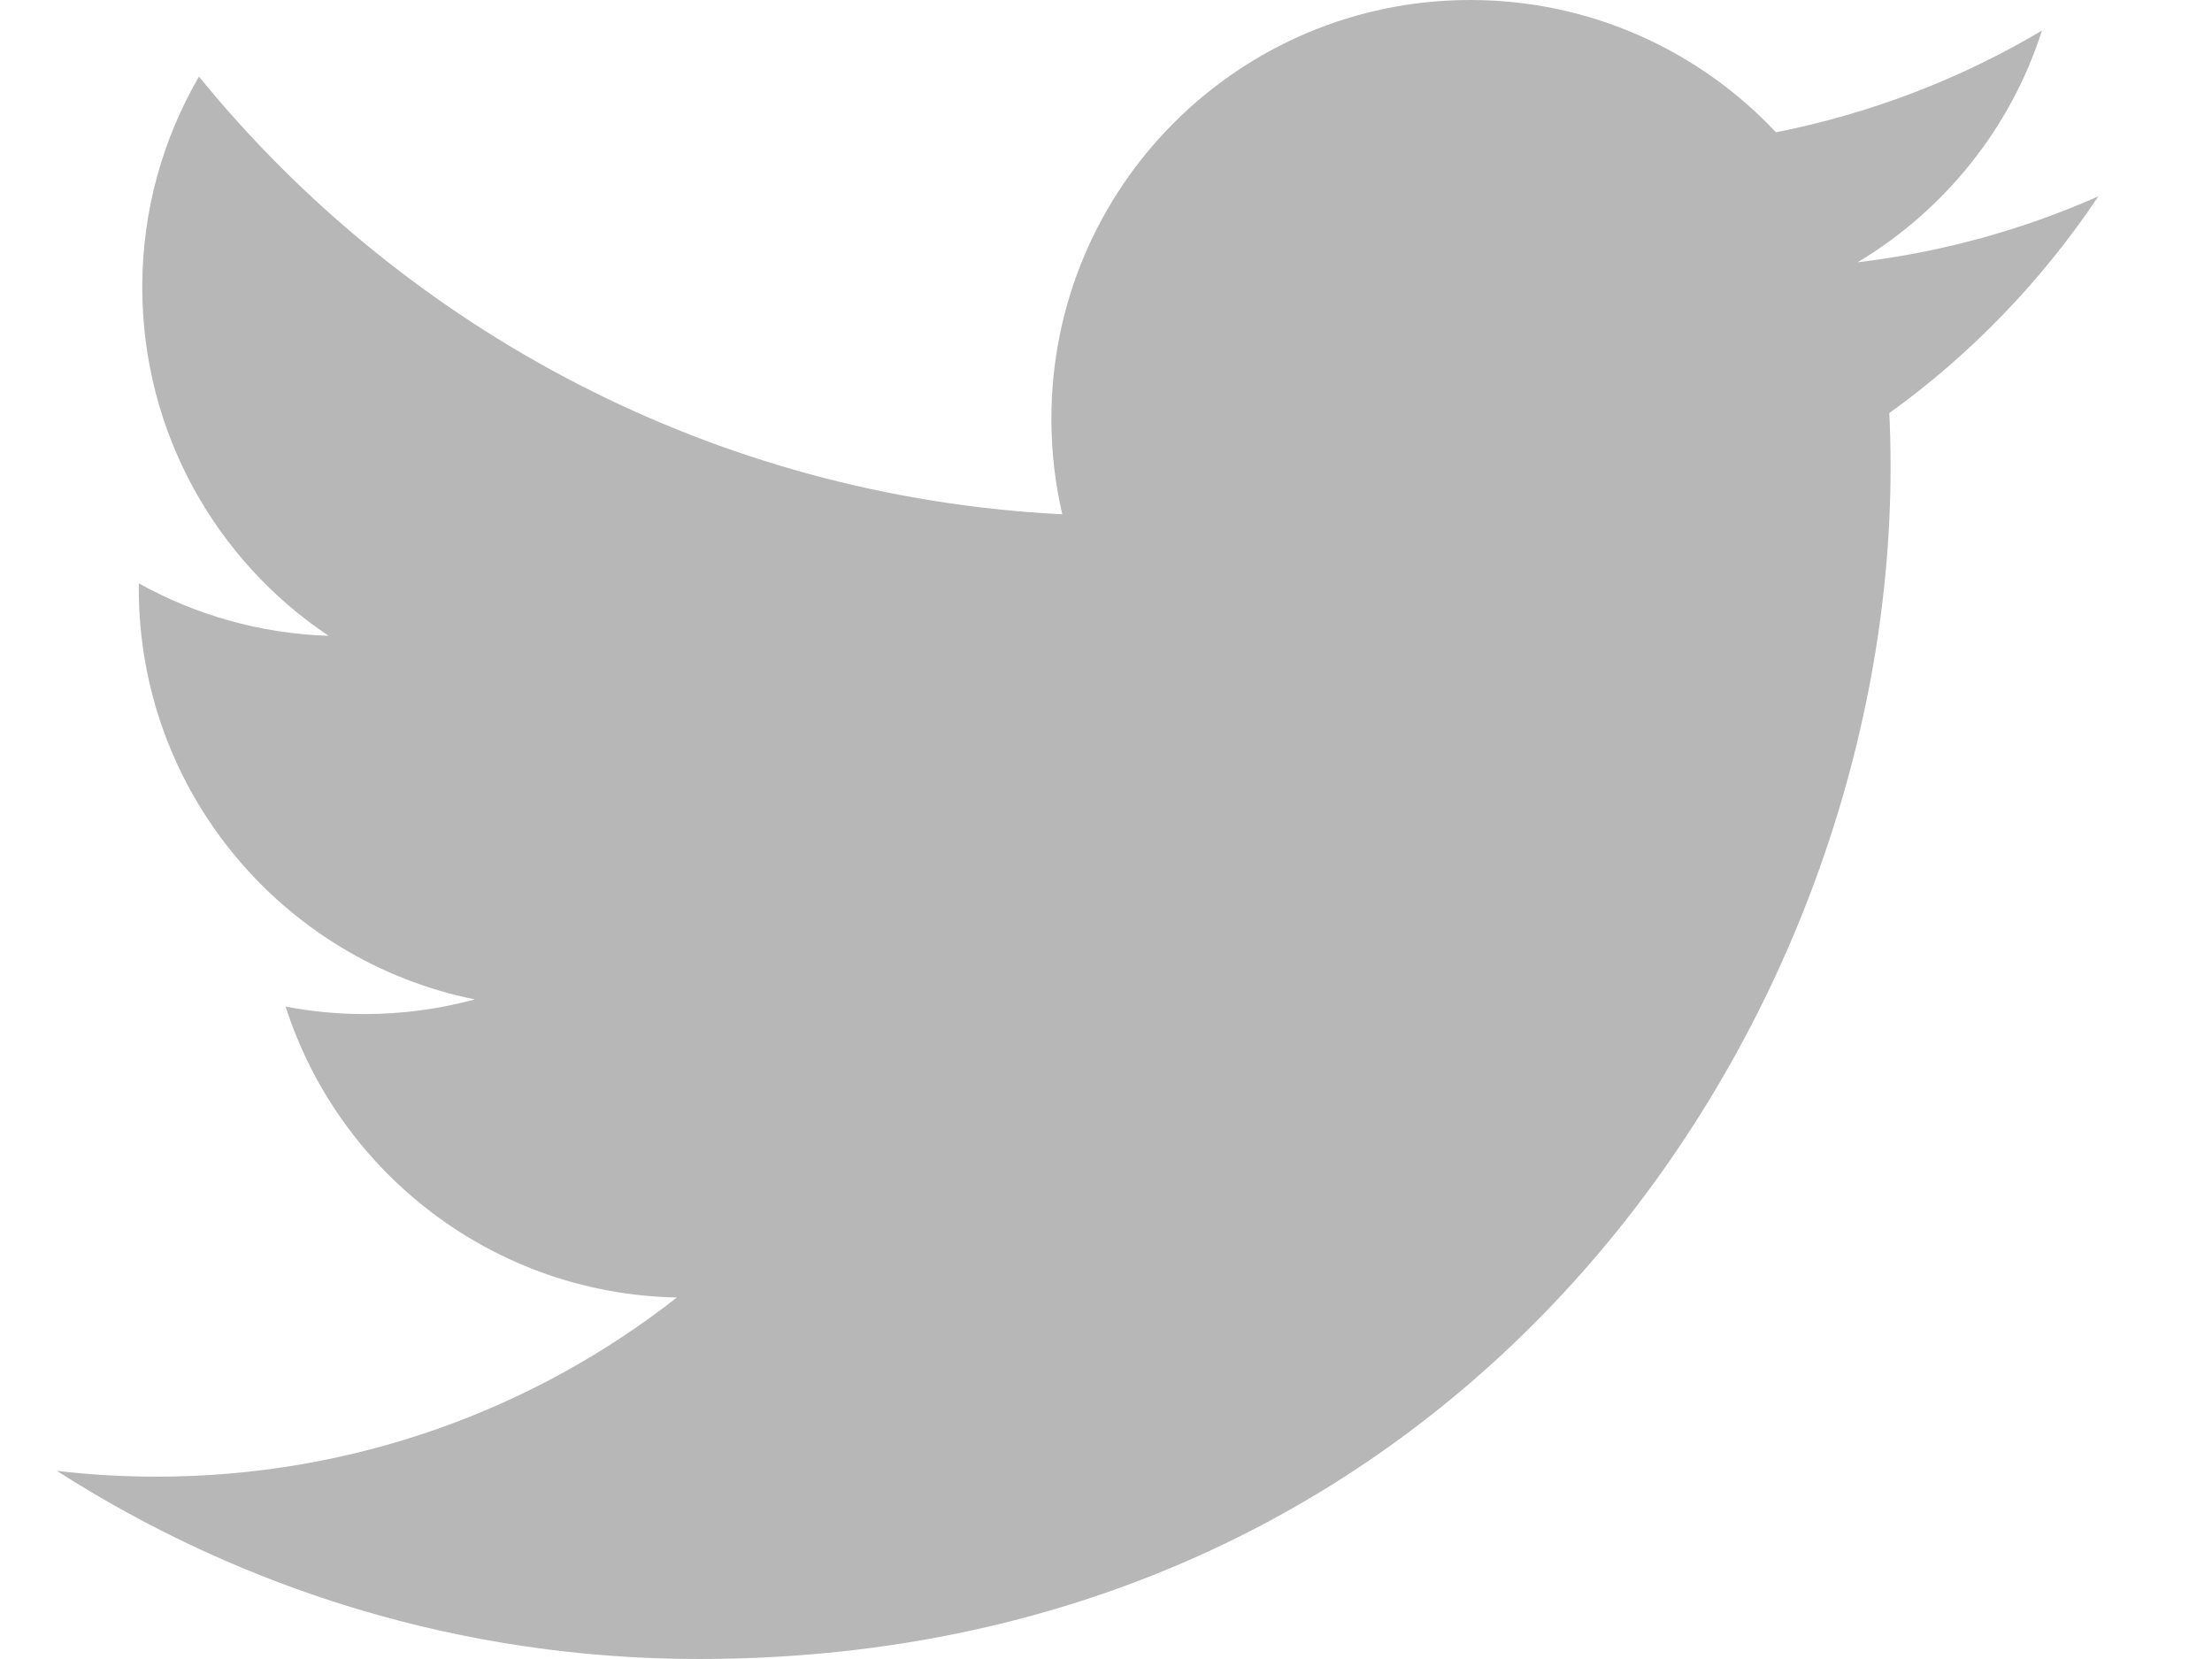 <?xml version="1.0" encoding="UTF-8"?>
<svg width="16px" height="12px" viewBox="0 0 16 12" version="1.1" xmlns="http://www.w3.org/2000/svg" xmlns:xlink="http://www.w3.org/1999/xlink">
    <!-- Generator: Sketch 42 (36781) - http://www.bohemiancoding.com/sketch -->
    <title>Fill 1</title>
    <desc>Created with Sketch.</desc>
    <defs></defs>
    <g id="Page-1" stroke="none" stroke-width="1" fill="none" fill-rule="evenodd">
        <g id="Artboard-2" transform="translate(-197, -104)" fill="#B7B7B7">
            <path d="M212.178,105.42 C211.634,105.661 211.05,105.824 210.437,105.897 C211.063,105.522 211.544,104.929 211.77,104.221 C211.185,104.569 210.536,104.82 209.846,104.957 C209.293,104.368 208.506,104 207.635,104 C205.961,104 204.605,105.356 204.605,107.029 C204.605,107.267 204.632,107.498 204.684,107.72 C202.166,107.593 199.933,106.387 198.439,104.554 C198.179,105.002 198.029,105.522 198.029,106.077 C198.029,107.128 198.564,108.056 199.377,108.599 C198.88,108.583 198.413,108.447 198.005,108.22 C198.004,108.233 198.004,108.245 198.004,108.258 C198.004,109.726 199.048,110.95 200.435,111.229 C200.18,111.298 199.913,111.335 199.636,111.335 C199.441,111.335 199.251,111.316 199.066,111.281 C199.452,112.484 200.571,113.36 201.896,113.385 C200.86,114.197 199.553,114.681 198.134,114.681 C197.889,114.681 197.648,114.667 197.411,114.639 C198.752,115.498 200.344,116 202.055,116 C207.628,116 210.675,111.384 210.675,107.381 C210.675,107.249 210.672,107.118 210.666,106.988 C211.258,106.562 211.772,106.028 212.178,105.42" id="Fill-1"></path>
        </g>
    </g>
</svg>